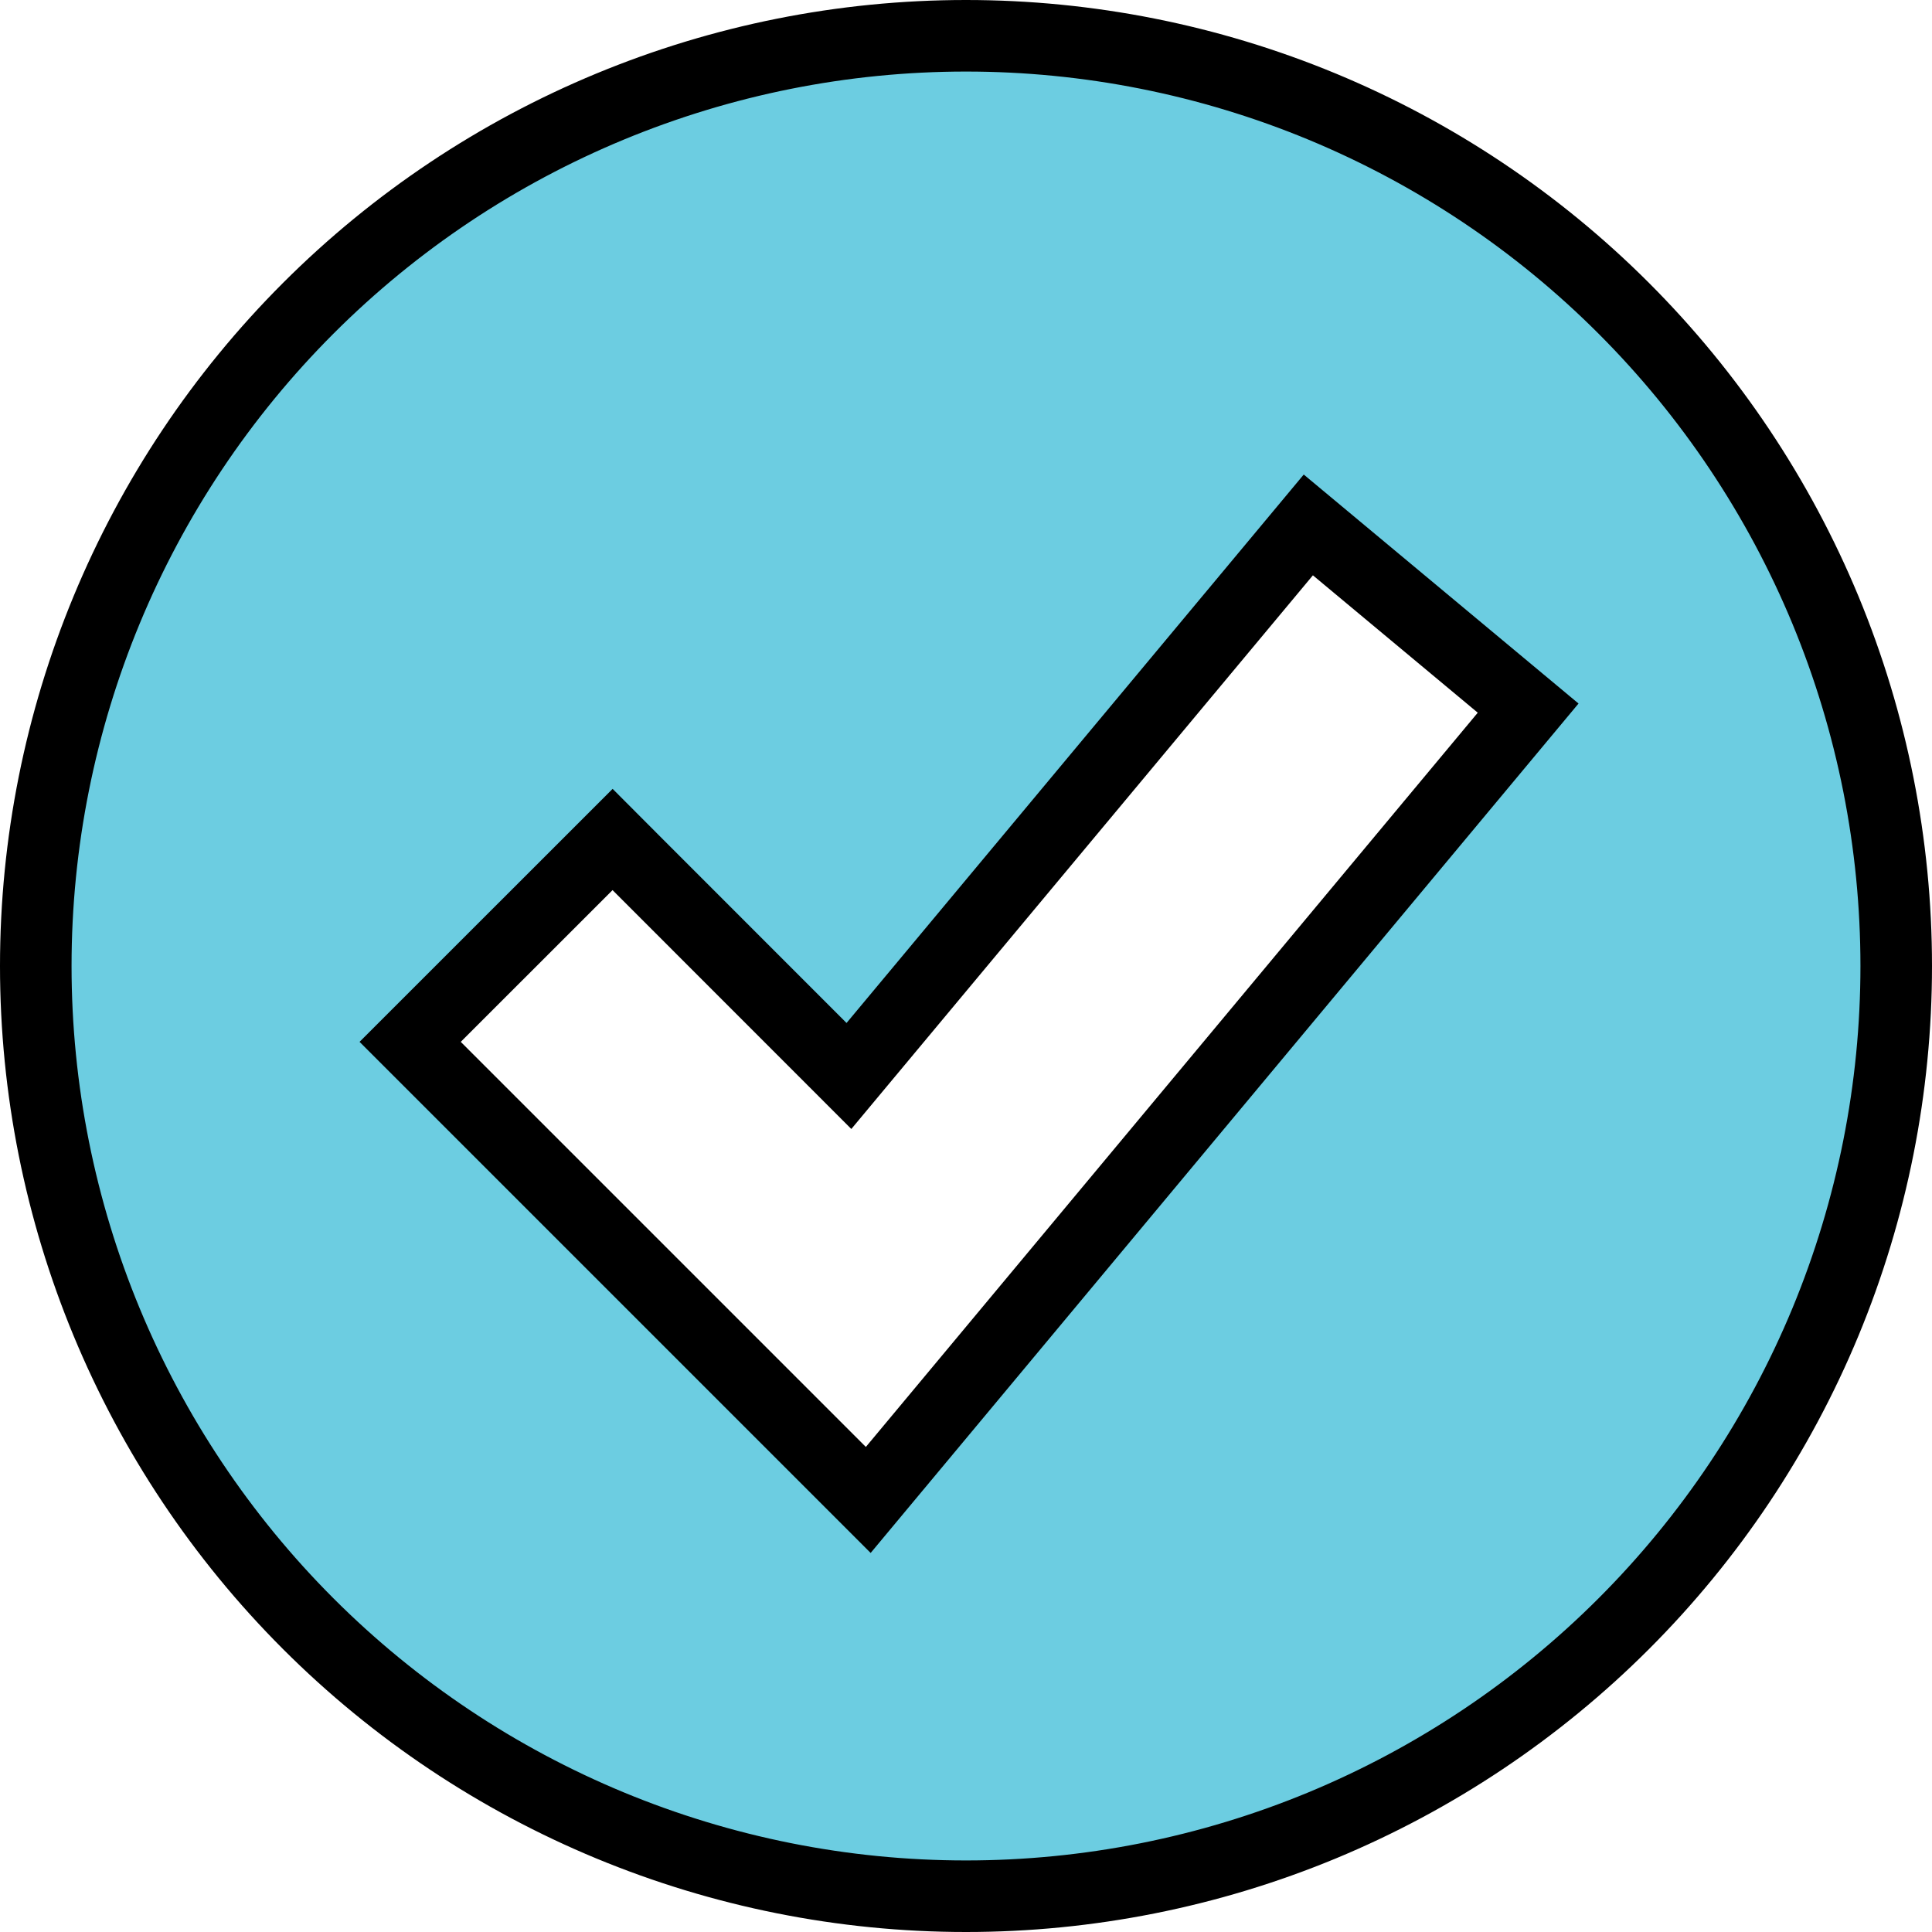 <svg width="27" height="27" viewBox="0 0 27 27" fill="none" xmlns="http://www.w3.org/2000/svg">
<path d="M13.5 0.5C15.207 0.5 16.898 0.836 18.475 1.489C20.052 2.143 21.485 3.1 22.692 4.308C23.899 5.515 24.857 6.948 25.511 8.525C26.164 10.102 26.5 11.793 26.5 13.5C26.5 15.207 26.164 16.898 25.511 18.475C24.857 20.052 23.899 21.485 22.692 22.692C21.485 23.899 20.052 24.857 18.475 25.511C16.898 26.164 15.207 26.5 13.5 26.5C10.052 26.5 6.746 25.13 4.308 22.692C1.87 20.254 0.5 16.948 0.5 13.5C0.5 10.052 1.87 6.746 4.308 4.308C6.746 1.87 10.052 0.5 13.5 0.5ZM17.964 7.72L11.864 15.037L8.914 12.086L8.561 11.732L5.732 14.56L12.134 20.962L12.484 20.542L13.536 19.28L21.036 10.28L21.356 9.896L20.972 9.576L18.668 7.656L18.284 7.336L17.964 7.72Z" fill="#6CCDE1" stroke="black"/>
</svg>
